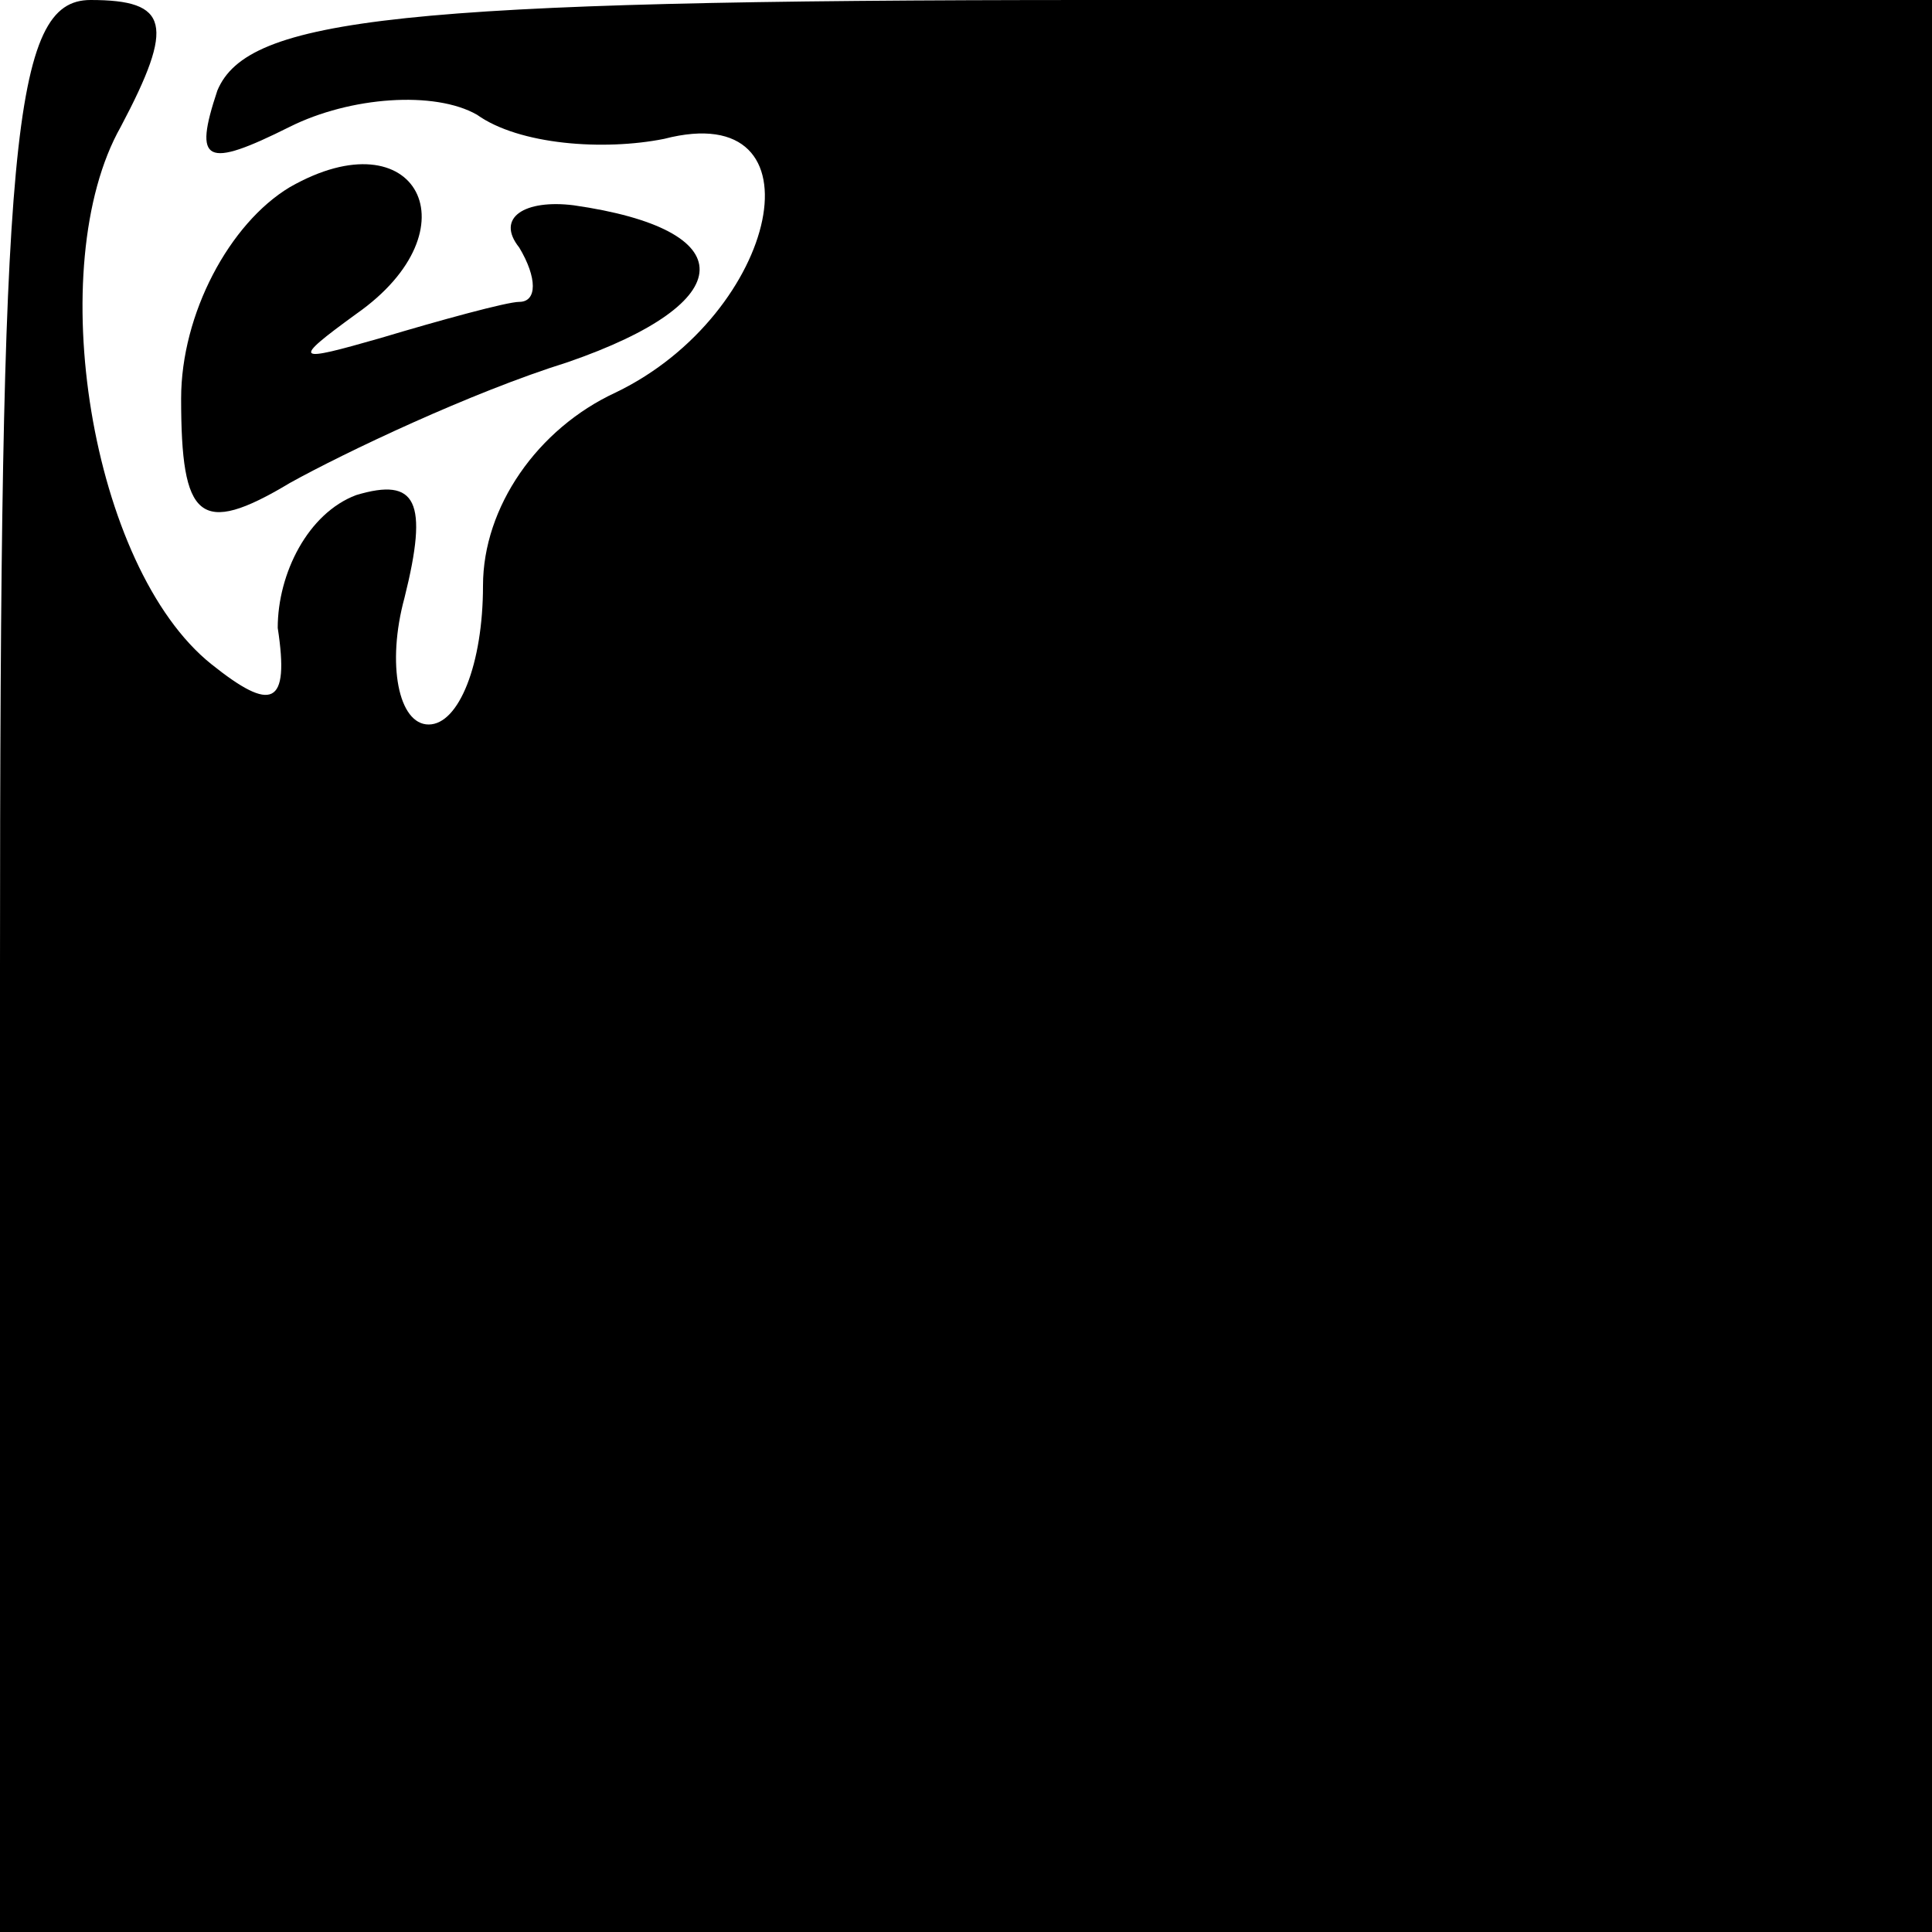 <?xml version="1.0" standalone="no"?>
<!DOCTYPE svg PUBLIC "-//W3C//DTD SVG 20010904//EN"
 "http://www.w3.org/TR/2001/REC-SVG-20010904/DTD/svg10.dtd">
<svg version="1.0" xmlns="http://www.w3.org/2000/svg"
 width="32pt" height="32pt" viewBox="0 0 32 32"
 preserveAspectRatio="xMidYMid meet">
<g transform="translate(0,32) scale(0.1,-0.1)"
fill="#000000" stroke="none">
<path fill="#000000" stroke="none" d="M0 160 l0 -160 160 0 160 0 0 160 0
160 -139 0 c-115 0 -140 -3 -145 -15 -4 -12 -2 -13 12 -6 10 5 24 6 31 2 7 -5
21 -6 31 -4 27 7 19 -29 -8 -42 -13 -6 -22 -19 -22 -32 0 -13 -4 -23 -9 -23
-5 0 -7 10 -4 21 4 16 2 20 -8 17 -8 -3 -13 -13 -13 -22 2 -13 -1 -14 -11 -6
-20 16 -28 66 -15 89 9 17 8 21 -5 21 -13 0 -15 -23 -15 -160z"/>
<path fill="#000000" stroke="none" d="M48 289 c-10 -6 -18 -21 -18 -35 0 -20
3 -23 18 -14 9 5 30 15 46 20 29 10 29 22 1 26 -8 1 -13 -2 -9 -7 3 -5 3 -9 0
-9 -2 0 -13 -3 -23 -6 -14 -4 -15 -4 -4 4 20 14 10 33 -11 21z"/>
</g>
</svg>

